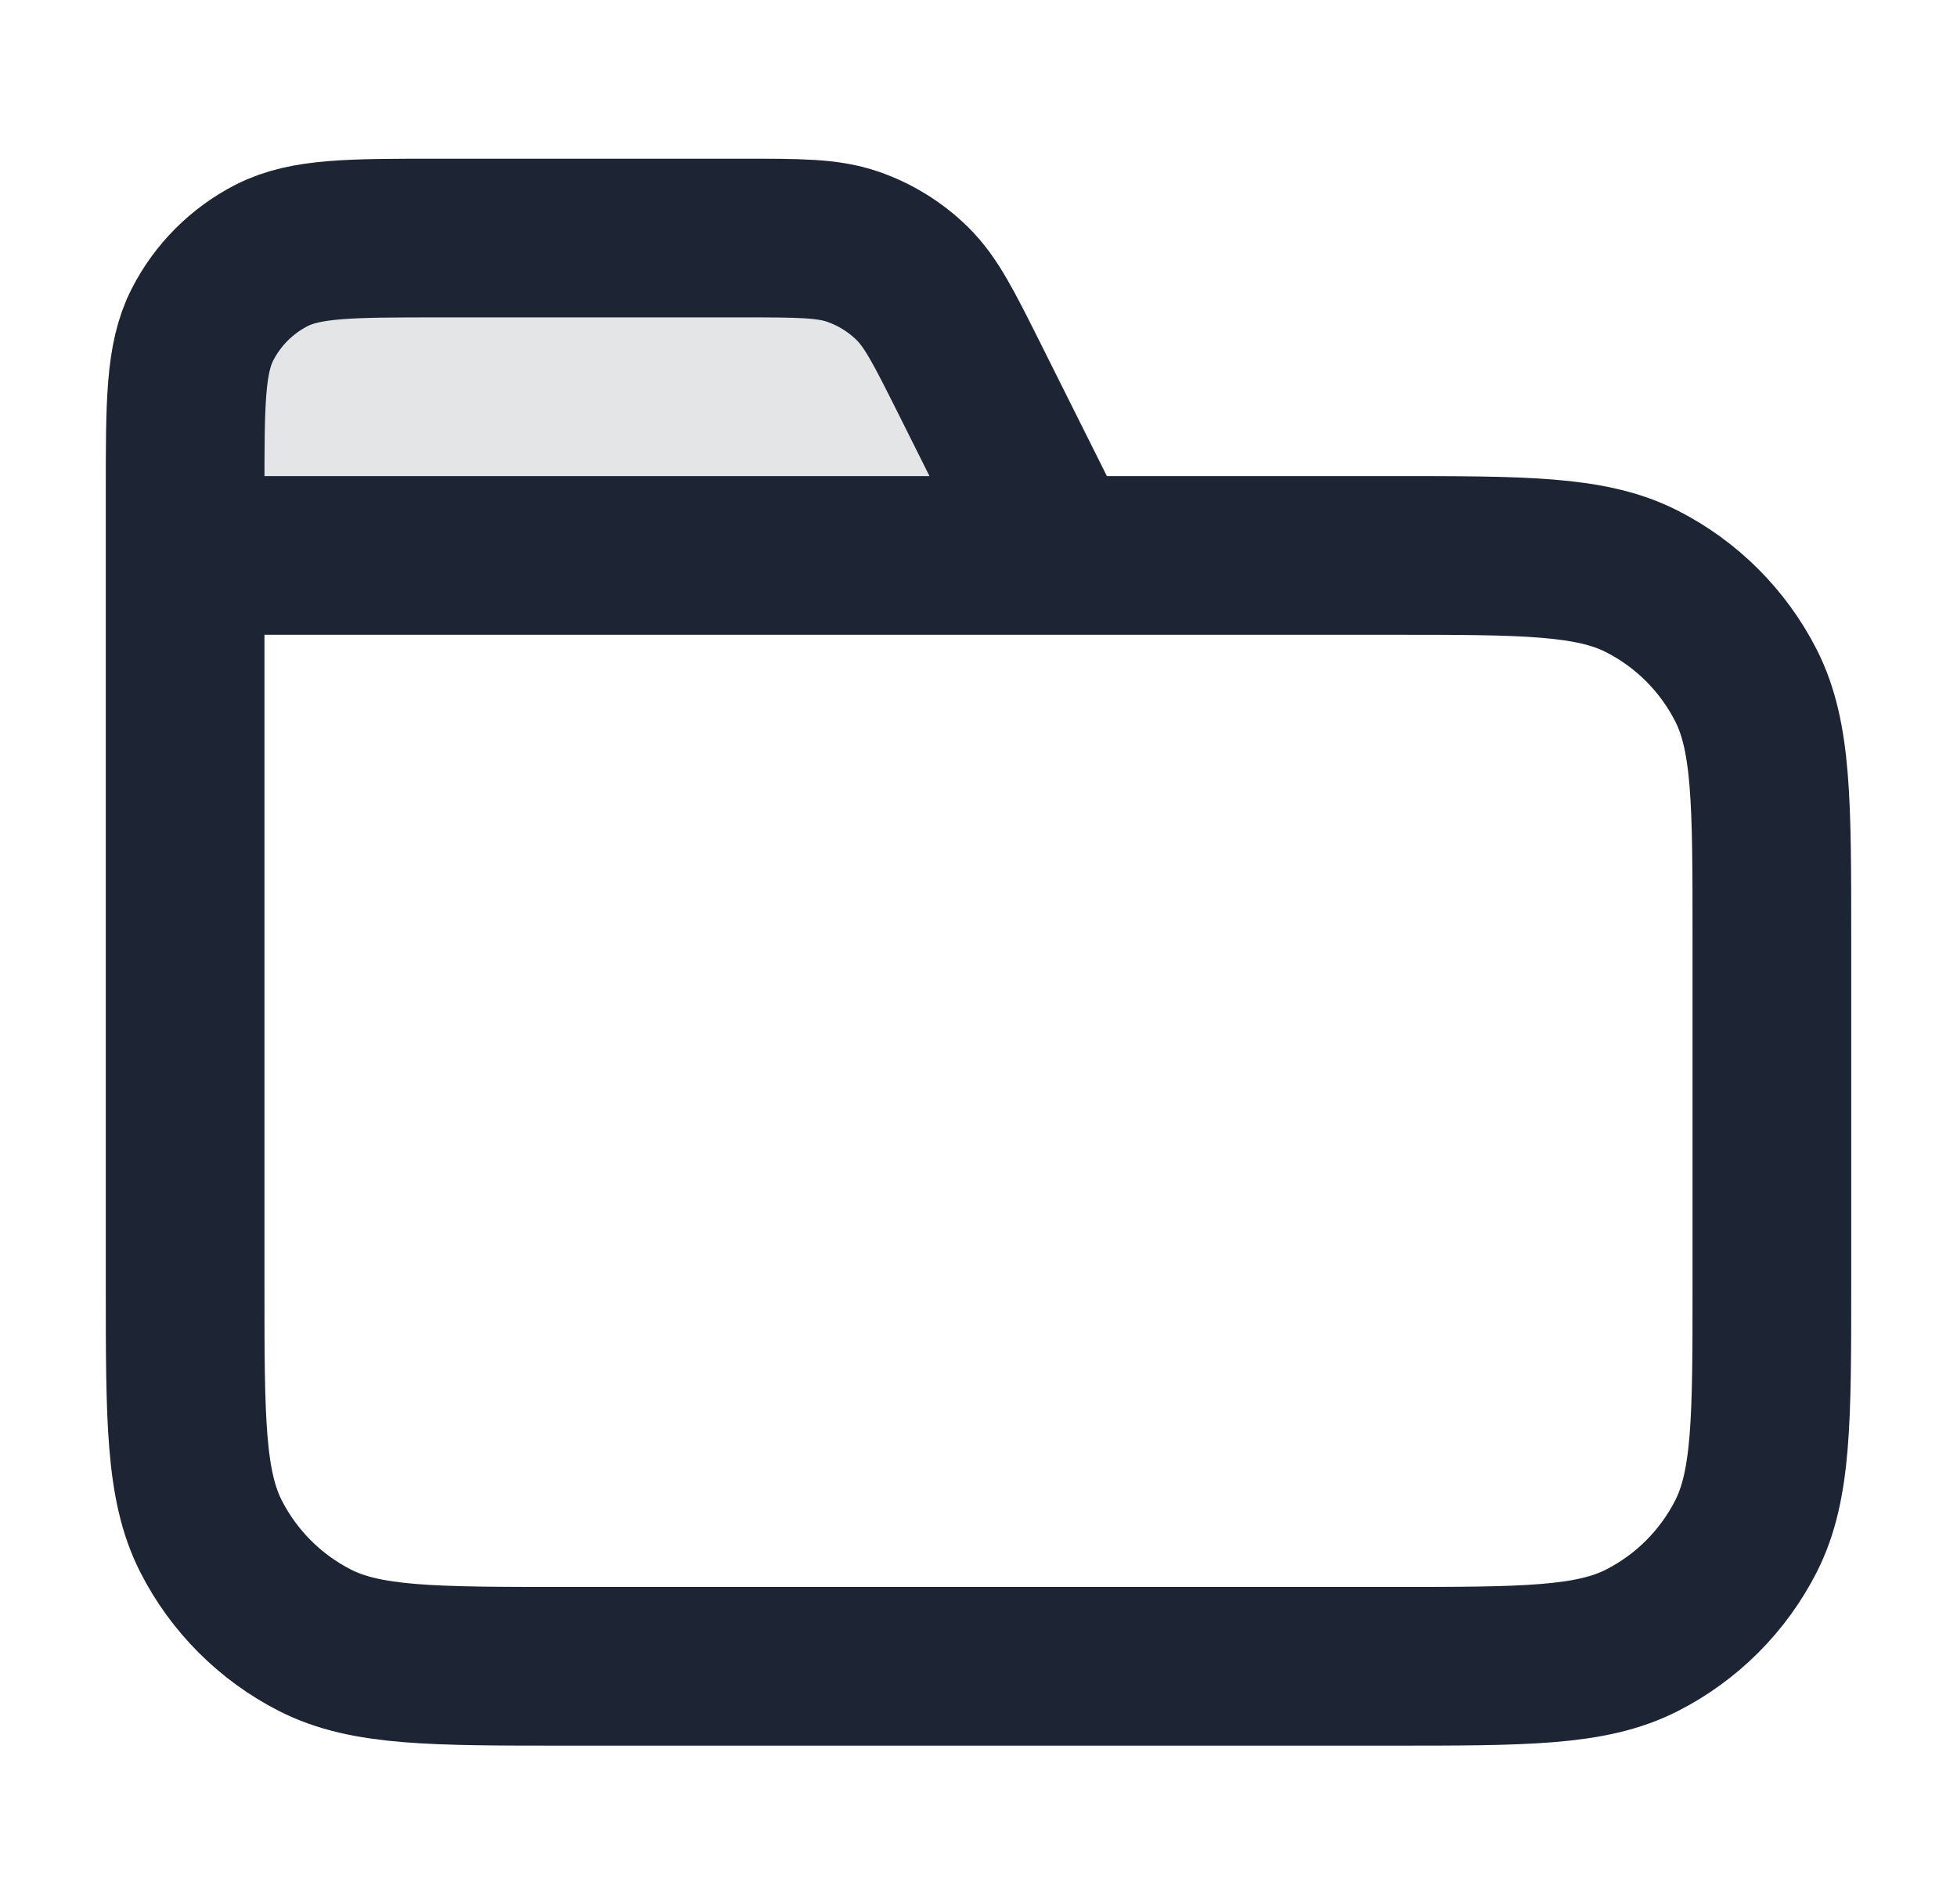 <svg width="37" height="36" viewBox="0 0 37 36" fill="none" xmlns="http://www.w3.org/2000/svg">
<path opacity="0.12" d="M3.5 9.3C3.5 7.62 3.5 6.78 3.827 6.138C4.115 5.574 4.574 5.115 5.138 4.827C5.78 4.5 6.62 4.5 8.3 4.5H14.033C15.11 4.5 15.649 4.5 16.124 4.664C16.544 4.809 16.927 5.046 17.245 5.357C17.604 5.709 17.845 6.19 18.327 7.153L20 10.5H3.5V9.3Z" fill="#1D2433"/>
<path d="M20 10.5L18.327 7.153C17.845 6.19 17.604 5.709 17.245 5.357C16.927 5.046 16.544 4.809 16.124 4.664C15.649 4.5 15.11 4.5 14.033 4.5H8.3C6.62 4.5 5.78 4.5 5.138 4.827C4.574 5.115 4.115 5.574 3.827 6.138C3.5 6.78 3.5 7.62 3.5 9.3V10.5M3.5 10.5H26.3C28.82 10.5 30.08 10.5 31.043 10.991C31.89 11.422 32.578 12.11 33.01 12.957C33.5 13.92 33.5 15.18 33.5 17.7V24.3C33.5 26.82 33.5 28.08 33.01 29.043C32.578 29.89 31.89 30.578 31.043 31.009C30.08 31.5 28.82 31.5 26.3 31.5H10.7C8.18 31.5 6.92 31.5 5.957 31.009C5.11 30.578 4.422 29.89 3.99 29.043C3.5 28.08 3.5 26.82 3.5 24.3V10.5Z" stroke="#1D2433" stroke-width="3" stroke-linecap="round" stroke-linejoin="round"/>
</svg>
